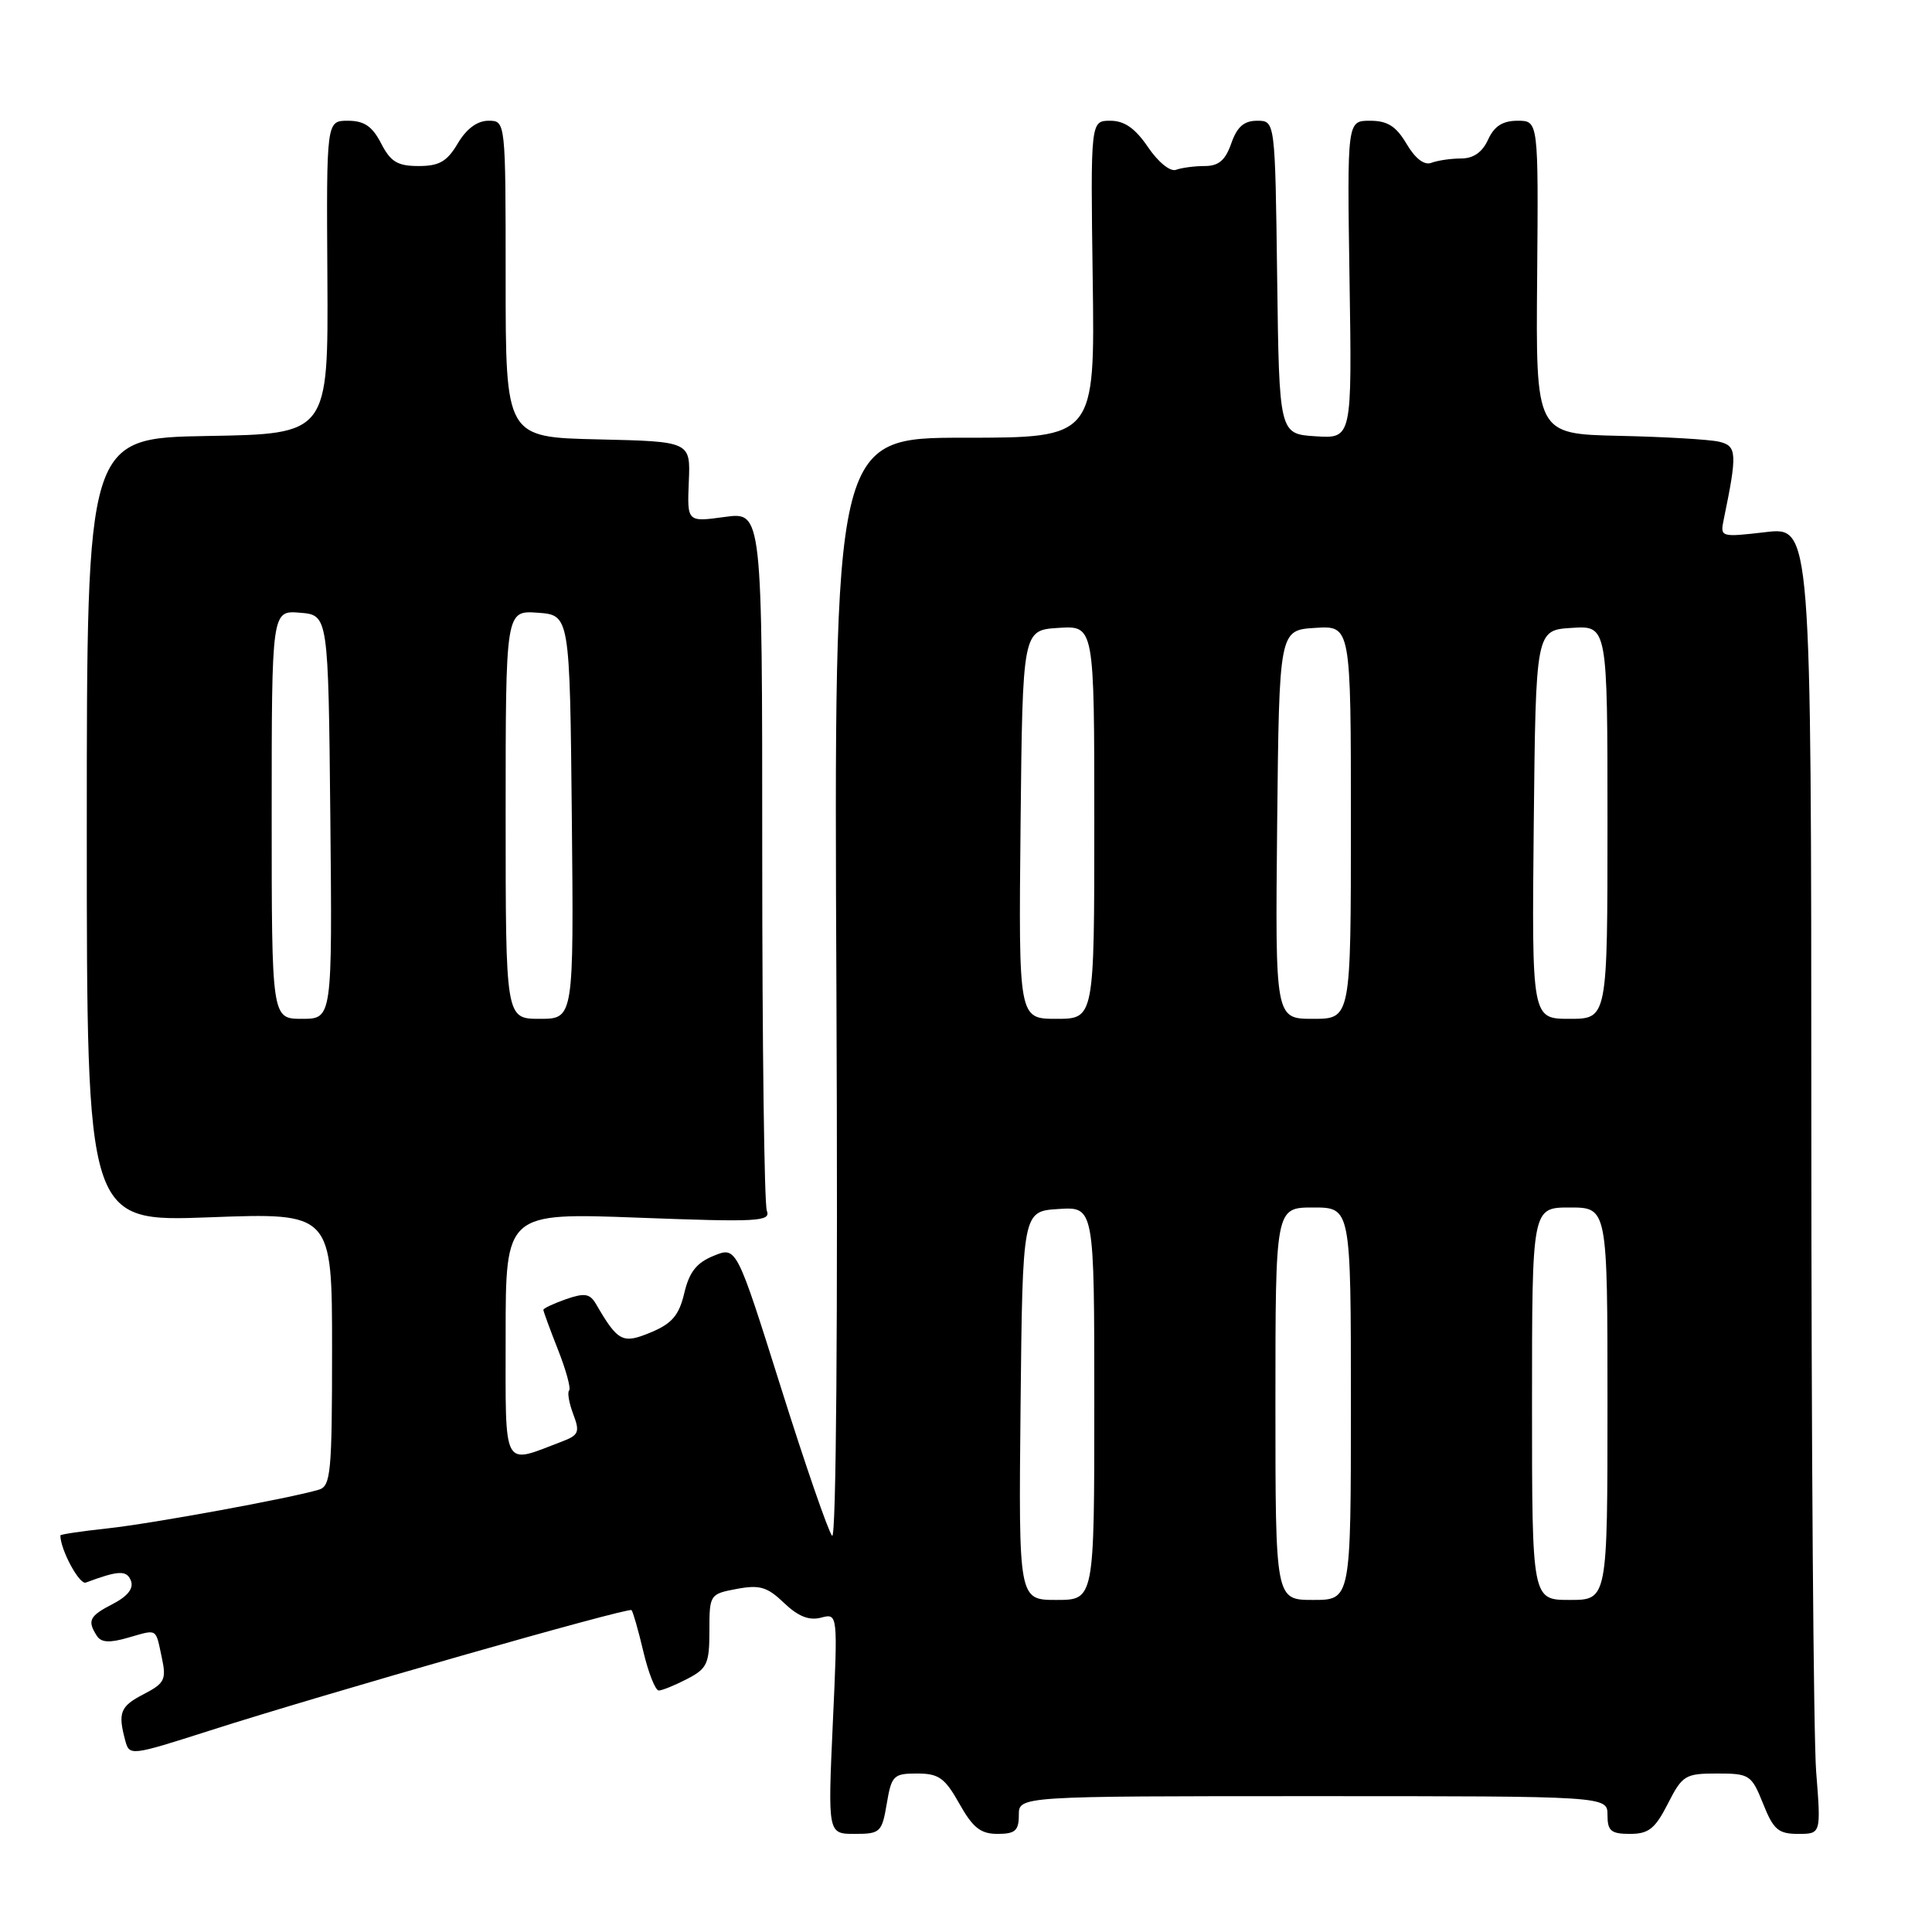 <?xml version="1.0" encoding="UTF-8" standalone="no"?>
<!DOCTYPE svg PUBLIC "-//W3C//DTD SVG 1.1//EN" "http://www.w3.org/Graphics/SVG/1.1/DTD/svg11.dtd" >
<svg xmlns="http://www.w3.org/2000/svg" xmlns:xlink="http://www.w3.org/1999/xlink" version="1.1" viewBox="0 0 256 256">
 <g >
 <path fill="currentColor"
d=" M 117.50 239.00 C 118.13 235.26 118.40 235.00 121.52 235.00 C 124.39 235.00 125.20 235.58 127.12 239.00 C 128.91 242.19 129.94 243.00 132.18 243.00 C 134.52 243.00 135.00 242.57 135.00 240.50 C 135.00 238.00 135.00 238.00 174.00 238.00 C 213.00 238.00 213.00 238.00 213.00 240.50 C 213.00 242.61 213.47 243.00 215.98 243.00 C 218.45 243.00 219.31 242.32 221.00 239.00 C 222.92 235.23 223.30 235.00 227.53 235.00 C 231.83 235.00 232.08 235.17 233.62 239.00 C 234.99 242.44 235.64 243.00 238.26 243.00 C 241.30 243.00 241.30 243.00 240.65 234.75 C 240.30 230.21 240.01 191.24 240.01 148.15 C 240.00 69.80 240.00 69.80 233.95 70.51 C 227.99 71.20 227.92 71.18 228.40 68.85 C 230.22 60.05 230.16 59.08 227.79 58.53 C 226.53 58.23 220.55 57.88 214.50 57.75 C 203.50 57.50 203.50 57.50 203.68 36.75 C 203.85 16.00 203.85 16.00 201.09 16.00 C 199.11 16.00 198.00 16.71 197.18 18.50 C 196.42 20.17 195.24 21.00 193.60 21.00 C 192.26 21.00 190.50 21.26 189.68 21.57 C 188.73 21.94 187.55 21.04 186.38 19.07 C 184.99 16.72 183.86 16.00 181.53 16.00 C 178.50 16.00 178.50 16.00 178.82 37.06 C 179.15 58.12 179.15 58.12 174.32 57.81 C 169.50 57.50 169.50 57.50 169.23 36.75 C 168.96 16.00 168.96 16.00 166.58 16.00 C 164.83 16.00 163.92 16.80 163.15 19.00 C 162.37 21.24 161.48 22.00 159.63 22.00 C 158.28 22.00 156.56 22.23 155.83 22.50 C 155.07 22.79 153.47 21.49 152.12 19.50 C 150.42 17.00 149.00 16.00 147.12 16.00 C 144.50 16.00 144.50 16.00 144.79 37.00 C 145.08 58.00 145.08 58.00 127.79 58.00 C 110.50 58.00 110.50 58.00 110.83 131.25 C 111.03 175.11 110.80 204.10 110.26 203.50 C 109.76 202.95 106.70 194.10 103.47 183.83 C 97.59 165.16 97.59 165.16 94.57 166.40 C 92.29 167.32 91.33 168.55 90.67 171.35 C 89.97 174.29 89.05 175.37 86.26 176.54 C 82.49 178.11 81.89 177.80 78.98 172.80 C 78.16 171.40 77.47 171.29 74.99 172.15 C 73.35 172.73 72.00 173.36 72.00 173.56 C 72.00 173.76 72.87 176.14 73.94 178.85 C 75.01 181.56 75.67 183.99 75.41 184.25 C 75.16 184.51 75.40 185.92 75.96 187.39 C 76.86 189.76 76.69 190.17 74.44 191.02 C 66.48 194.05 67.00 195.04 67.00 176.95 C 67.00 160.69 67.00 160.69 84.61 161.35 C 100.46 161.95 102.16 161.86 101.61 160.43 C 101.27 159.55 101.00 138.36 101.00 113.32 C 101.00 67.81 101.00 67.81 96.02 68.50 C 91.05 69.18 91.05 69.18 91.27 63.84 C 91.50 58.50 91.50 58.50 79.25 58.22 C 67.00 57.94 67.00 57.94 67.00 36.97 C 67.00 16.00 67.00 16.00 64.72 16.00 C 63.24 16.00 61.81 17.06 60.66 19.00 C 59.24 21.40 58.21 22.00 55.47 22.00 C 52.68 22.00 51.76 21.45 50.50 19.00 C 49.33 16.73 48.25 16.00 46.10 16.00 C 43.25 16.00 43.25 16.00 43.38 36.75 C 43.50 57.50 43.50 57.50 27.50 57.77 C 11.50 58.05 11.50 58.05 11.50 109.98 C 11.50 161.91 11.50 161.91 27.75 161.30 C 44.00 160.69 44.00 160.69 44.00 178.78 C 44.00 195.14 43.83 196.92 42.25 197.39 C 38.49 198.52 20.17 201.88 14.25 202.52 C 10.81 202.89 8.00 203.31 8.00 203.45 C 8.00 205.34 10.52 210.02 11.37 209.70 C 15.70 208.08 16.80 208.03 17.35 209.46 C 17.73 210.47 16.93 211.50 14.97 212.52 C 11.84 214.13 11.54 214.73 12.82 216.74 C 13.39 217.65 14.50 217.72 16.98 217.00 C 20.94 215.87 20.59 215.66 21.45 219.69 C 22.06 222.54 21.81 223.05 19.07 224.47 C 15.93 226.09 15.60 226.91 16.59 230.61 C 17.15 232.69 17.26 232.68 27.83 229.30 C 42.87 224.48 83.28 212.94 83.68 213.35 C 83.87 213.54 84.58 216.01 85.25 218.85 C 85.92 221.68 86.84 224.00 87.29 224.00 C 87.73 224.00 89.43 223.31 91.05 222.47 C 93.70 221.10 94.00 220.46 94.00 216.09 C 94.00 211.29 94.05 211.21 97.62 210.54 C 100.67 209.97 101.67 210.27 103.89 212.40 C 105.75 214.18 107.21 214.76 108.78 214.35 C 111.02 213.76 111.02 213.76 110.35 228.38 C 109.69 243.00 109.69 243.00 113.26 243.00 C 116.64 243.00 116.86 242.79 117.50 239.00 Z  M 135.23 186.25 C 135.50 160.50 135.50 160.50 140.25 160.20 C 145.00 159.89 145.00 159.89 145.00 185.95 C 145.00 212.00 145.00 212.00 139.98 212.00 C 134.97 212.00 134.97 212.00 135.23 186.25 Z  M 169.00 186.00 C 169.00 160.00 169.00 160.00 174.00 160.00 C 179.00 160.00 179.00 160.00 179.00 186.00 C 179.00 212.00 179.00 212.00 174.00 212.00 C 169.00 212.00 169.00 212.00 169.00 186.00 Z  M 203.00 186.00 C 203.00 160.00 203.00 160.00 208.00 160.00 C 213.00 160.00 213.00 160.00 213.00 186.00 C 213.00 212.00 213.00 212.00 208.00 212.00 C 203.00 212.00 203.00 212.00 203.00 186.00 Z  M 36.00 107.94 C 36.00 80.88 36.00 80.88 39.75 81.19 C 43.50 81.50 43.50 81.50 43.77 108.25 C 44.03 135.00 44.03 135.00 40.02 135.00 C 36.00 135.00 36.00 135.00 36.00 107.94 Z  M 67.00 107.94 C 67.00 80.89 67.00 80.89 71.25 81.19 C 75.50 81.50 75.50 81.50 75.77 108.25 C 76.03 135.00 76.03 135.00 71.52 135.00 C 67.00 135.00 67.00 135.00 67.00 107.94 Z  M 135.23 109.25 C 135.50 83.50 135.50 83.50 140.25 83.20 C 145.00 82.89 145.00 82.89 145.00 108.95 C 145.00 135.00 145.00 135.00 139.98 135.00 C 134.97 135.00 134.97 135.00 135.23 109.25 Z  M 169.23 109.25 C 169.50 83.50 169.50 83.50 174.25 83.20 C 179.00 82.89 179.00 82.89 179.00 108.95 C 179.00 135.00 179.00 135.00 173.98 135.00 C 168.97 135.00 168.97 135.00 169.23 109.25 Z  M 203.23 109.25 C 203.50 83.50 203.50 83.50 208.25 83.20 C 213.00 82.89 213.00 82.89 213.00 108.95 C 213.00 135.00 213.00 135.00 207.98 135.00 C 202.97 135.00 202.97 135.00 203.23 109.25 Z "/>
</g>
</svg>